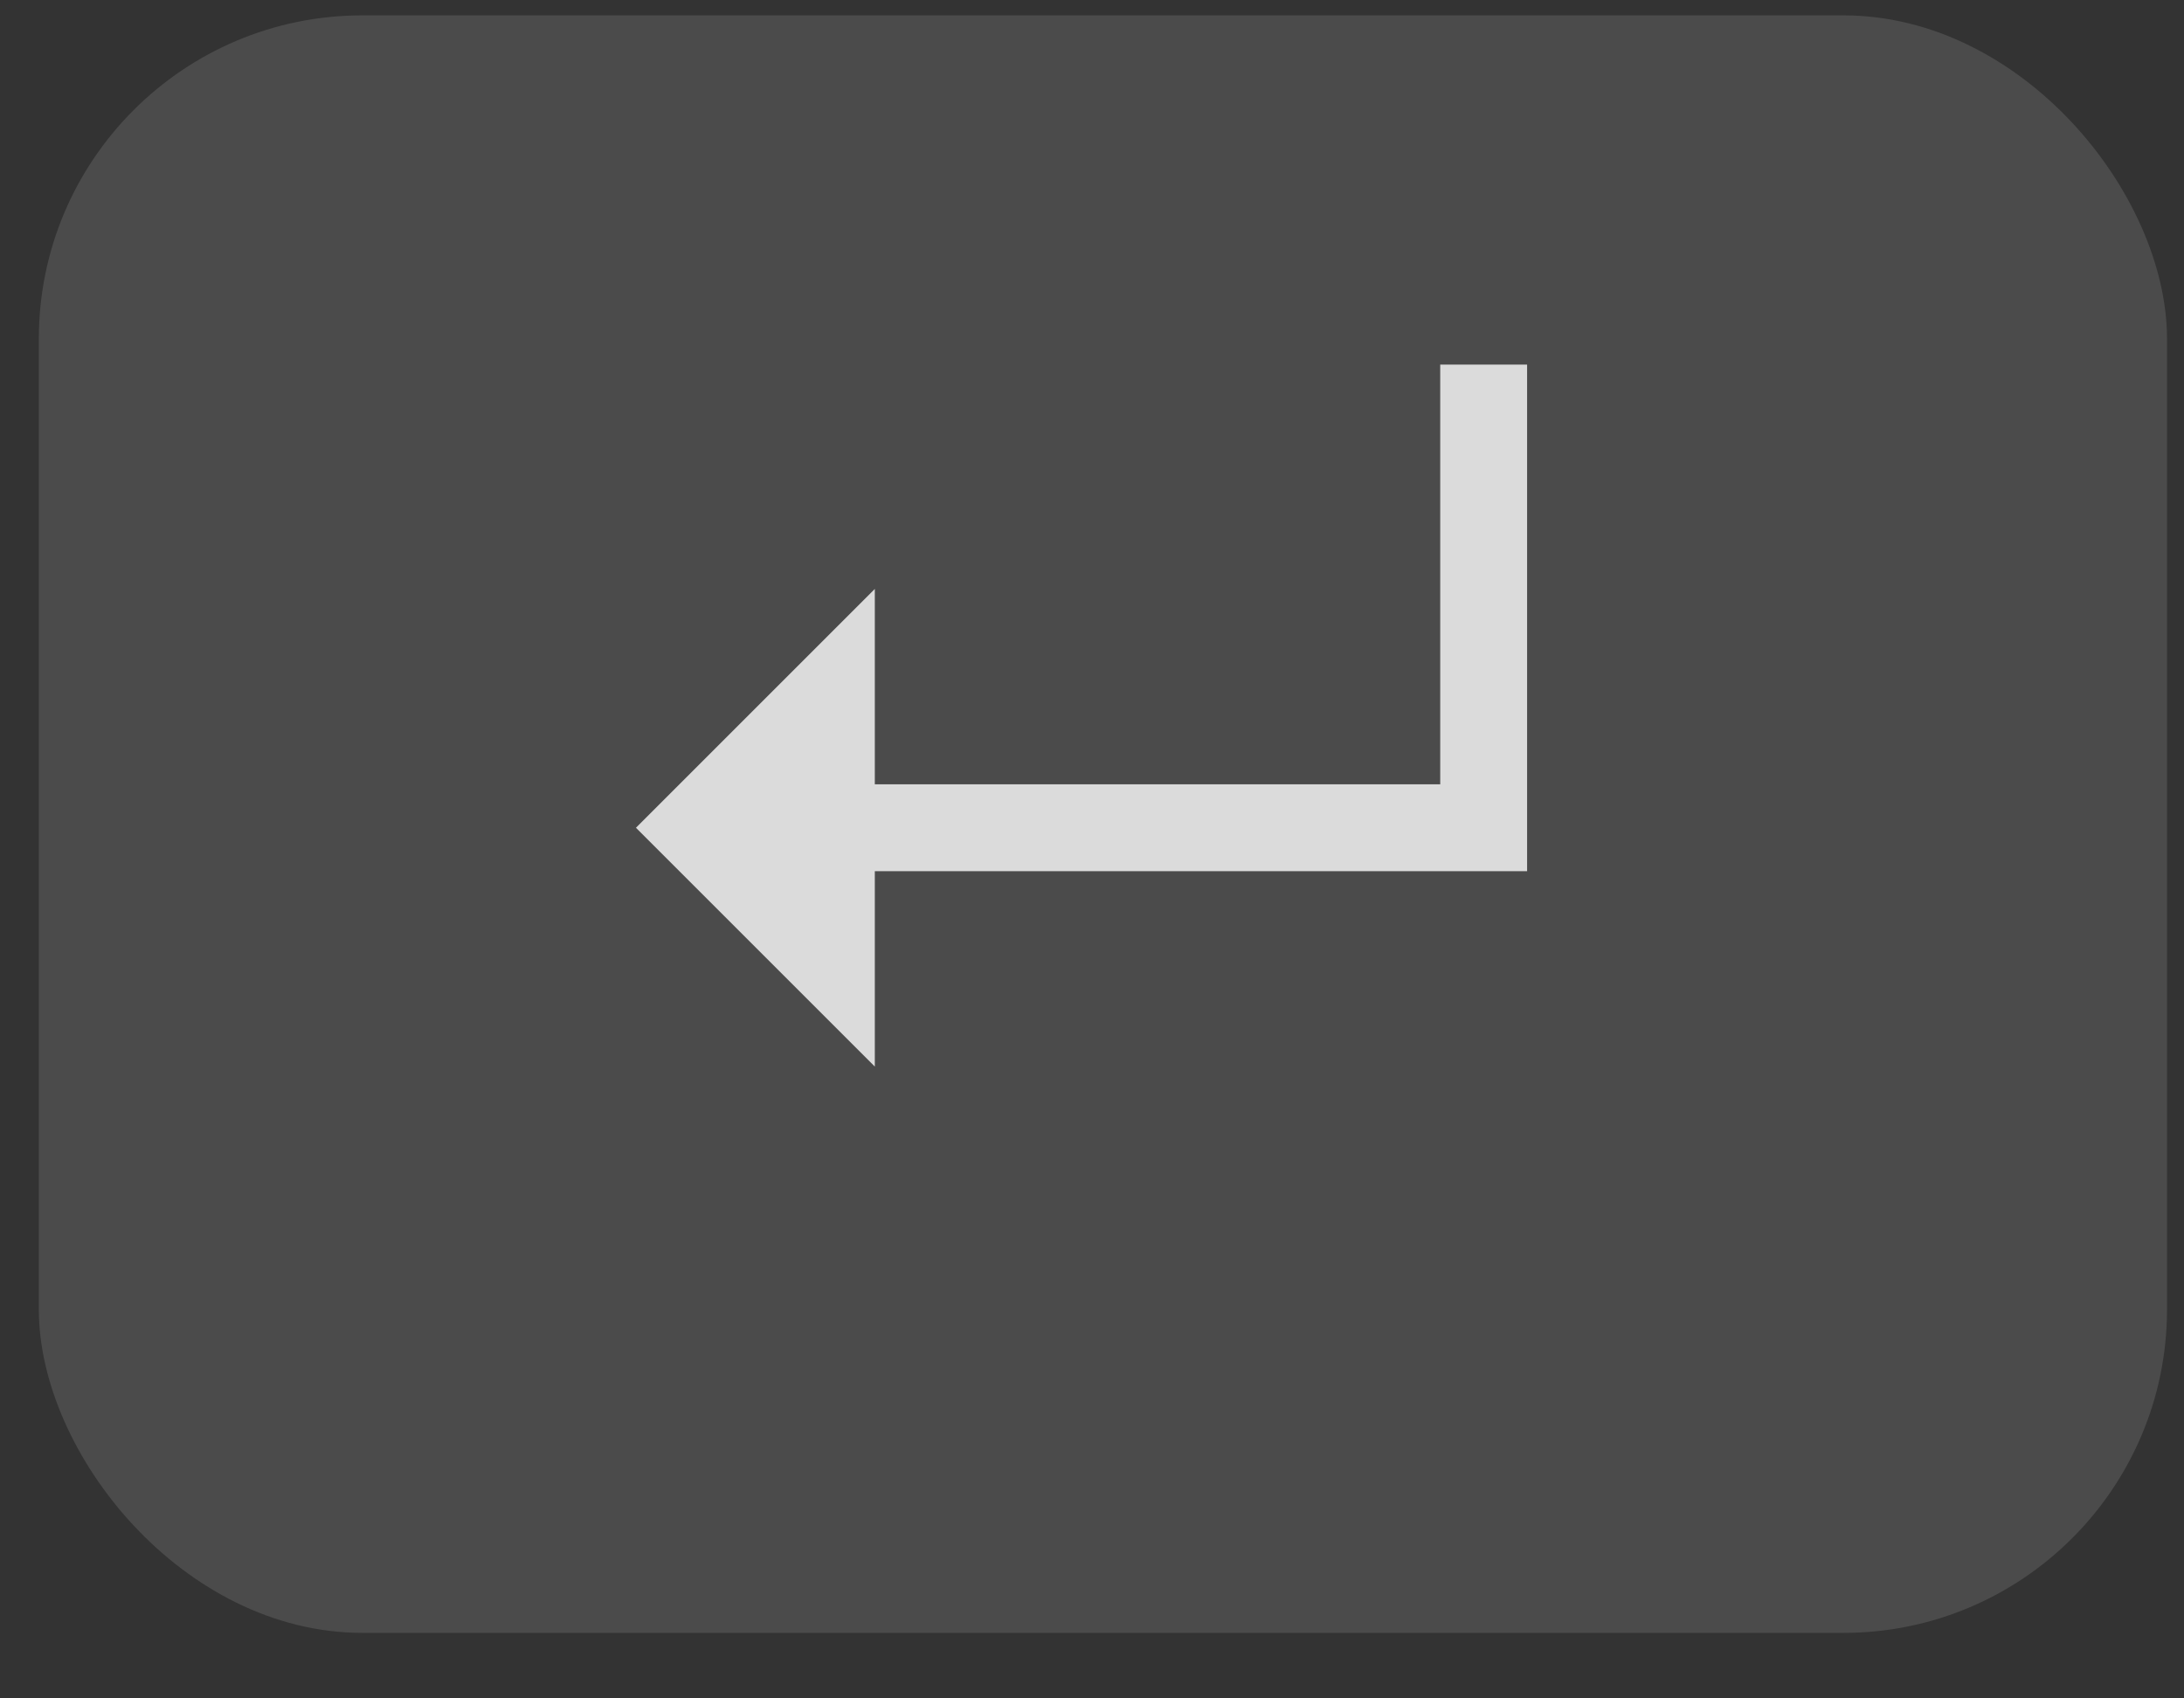 <svg width="27" height="21" viewBox="0 0 27 21" fill="none" xmlns="http://www.w3.org/2000/svg">
<rect x="0" y="0" width="27" height="21" fill="#333333" stroke="none"/>
<rect x="0.48" y="0.19" width="26.31" height="20" rx="4" fill="white" fill-opacity="0.12"/>
<path d="M10.815 13.188L7.862 10.235L10.815 7.282V13.188ZM9.91 10.772V9.698H18.849V10.772H9.91ZM17.805 10.772V4.508H18.879V10.772H17.805Z" fill="white" fill-opacity="0.8"/>
</svg>
